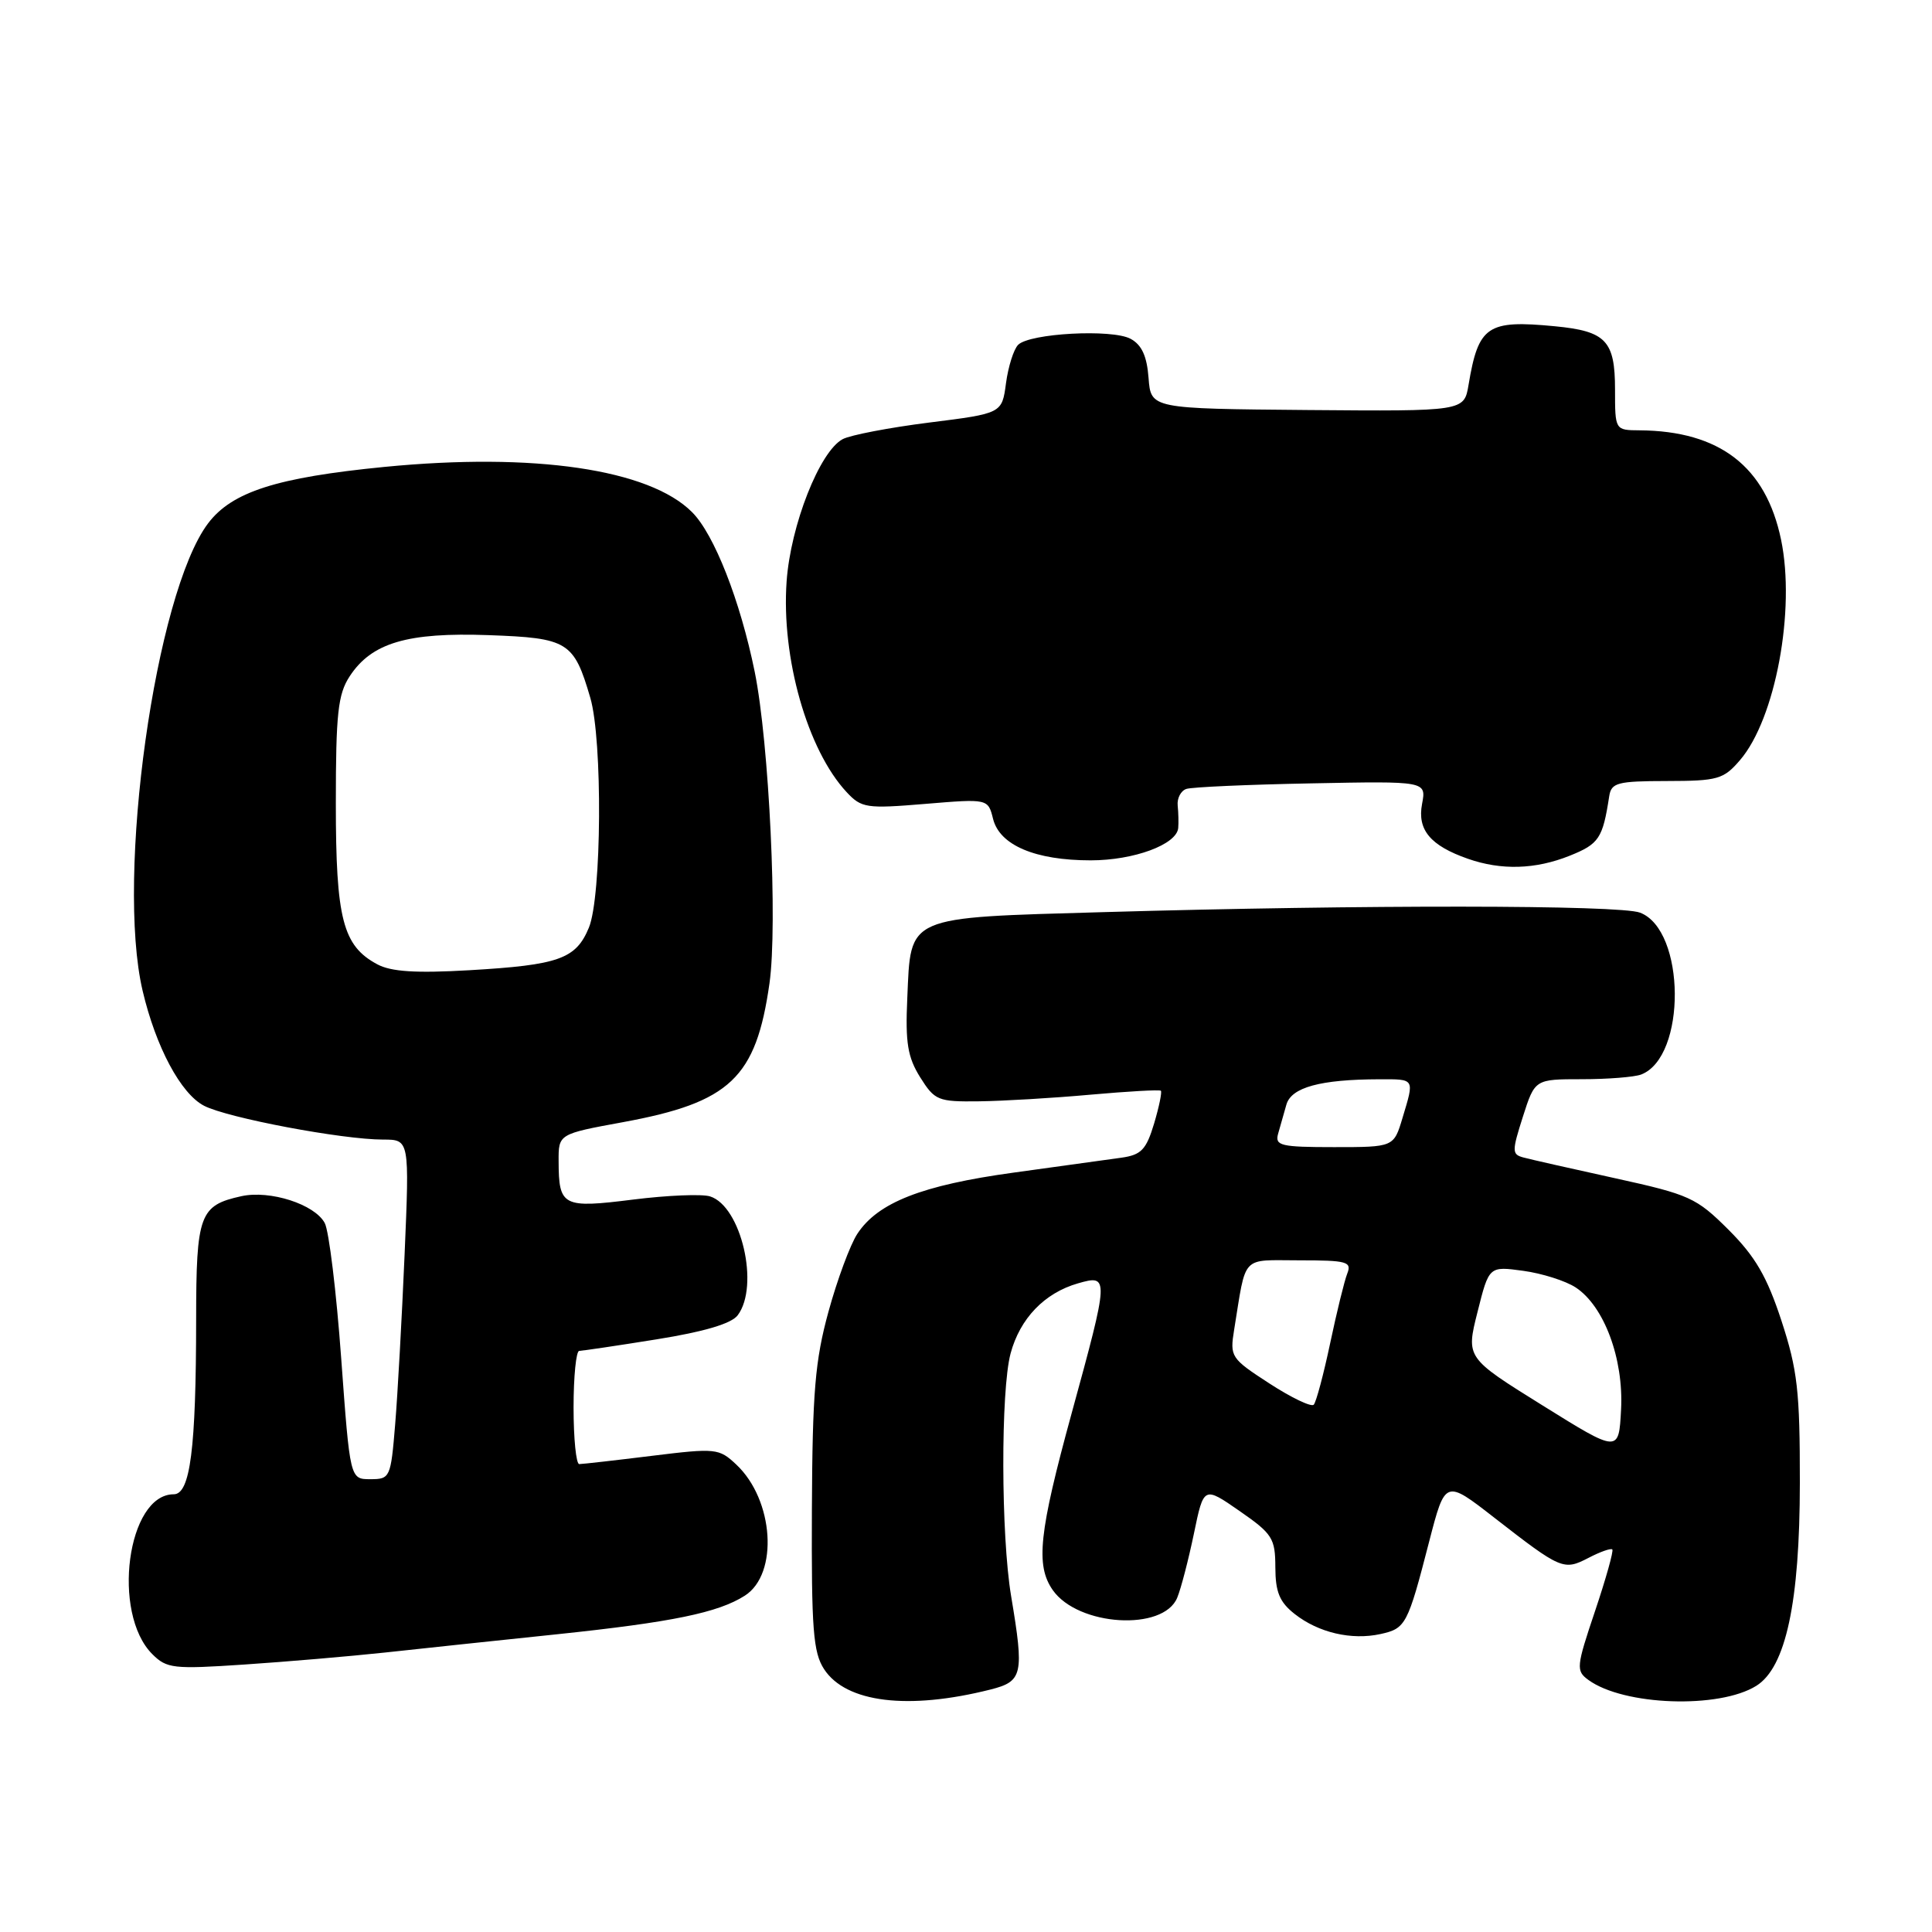 <?xml version="1.0" encoding="UTF-8" standalone="no"?>
<!DOCTYPE svg PUBLIC "-//W3C//DTD SVG 1.1//EN" "http://www.w3.org/Graphics/SVG/1.1/DTD/svg11.dtd" >
<svg xmlns="http://www.w3.org/2000/svg" xmlns:xlink="http://www.w3.org/1999/xlink" version="1.1" viewBox="0 0 256 256">
 <g >
 <path fill="currentColor"
d=" M 131.25 223.87 C 135.52 222.79 135.72 221.88 133.98 211.50 C 132.63 203.45 132.59 184.25 133.91 179.33 C 135.16 174.69 138.41 171.32 142.84 170.05 C 146.98 168.86 146.97 169.13 142.00 187.26 C 137.66 203.10 137.20 207.41 139.50 210.70 C 142.86 215.49 154.16 216.18 155.99 211.70 C 156.49 210.49 157.48 206.67 158.20 203.21 C 159.50 196.92 159.50 196.92 164.24 200.21 C 168.61 203.24 168.98 203.83 168.99 207.68 C 169.00 210.96 169.55 212.29 171.55 213.86 C 174.70 216.34 179.08 217.36 182.92 216.52 C 186.27 215.78 186.52 215.33 189.37 204.27 C 191.50 196.04 191.50 196.04 198.00 201.10 C 206.86 207.99 207.19 208.13 210.48 206.43 C 212.03 205.62 213.45 205.12 213.64 205.31 C 213.83 205.49 212.80 209.17 211.35 213.48 C 208.86 220.88 208.81 221.39 210.47 222.60 C 215.14 226.01 227.79 226.46 232.72 223.38 C 236.63 220.94 238.48 212.33 238.49 196.50 C 238.50 184.32 238.18 181.52 236.05 175.00 C 234.13 169.15 232.59 166.50 229.05 162.96 C 224.77 158.69 223.88 158.29 214.00 156.12 C 208.22 154.85 202.76 153.62 201.85 153.37 C 200.33 152.96 200.33 152.55 201.79 147.97 C 203.38 143.00 203.38 143.00 209.61 143.00 C 213.03 143.00 216.56 142.72 217.46 142.38 C 223.49 140.06 223.37 123.23 217.31 120.93 C 214.62 119.90 180.71 119.87 146.28 120.86 C 119.85 121.62 120.70 121.25 120.22 132.27 C 119.95 138.18 120.27 140.09 121.93 142.75 C 123.86 145.82 124.28 146.00 129.74 145.93 C 132.91 145.89 139.55 145.50 144.50 145.05 C 149.45 144.61 153.64 144.37 153.82 144.53 C 153.99 144.68 153.59 146.64 152.92 148.89 C 151.88 152.34 151.22 153.03 148.60 153.40 C 146.89 153.64 140.45 154.53 134.29 155.38 C 122.16 157.05 116.32 159.34 113.60 163.49 C 112.66 164.92 110.94 169.56 109.78 173.79 C 108.00 180.28 107.65 184.43 107.58 200.04 C 107.51 215.91 107.75 218.96 109.20 221.18 C 112.11 225.62 120.35 226.62 131.25 223.87 Z  M 51.00 218.97 C 55.67 218.46 65.94 217.37 73.80 216.55 C 89.05 214.95 95.17 213.69 98.70 211.43 C 103.19 208.55 102.55 198.74 97.56 194.06 C 95.27 191.91 94.87 191.86 86.34 192.91 C 81.48 193.51 77.16 194.00 76.75 194.00 C 76.34 194.00 76.00 190.62 76.00 186.50 C 76.00 182.38 76.34 179.00 76.75 179.00 C 77.16 178.99 81.78 178.31 87.00 177.47 C 93.31 176.46 96.92 175.39 97.75 174.28 C 100.67 170.39 98.22 159.84 94.09 158.53 C 93.03 158.19 88.44 158.38 83.89 158.95 C 74.56 160.12 74.04 159.86 74.02 153.88 C 74.00 150.26 74.00 150.26 82.56 148.69 C 96.76 146.08 100.18 142.83 101.96 130.30 C 103.06 122.51 101.92 98.45 100.00 89.00 C 98.08 79.58 94.63 70.78 91.70 67.86 C 86.02 62.17 70.76 59.93 50.92 61.87 C 36.66 63.27 30.73 65.17 27.57 69.35 C 20.58 78.63 15.33 116.11 18.90 131.29 C 20.65 138.73 23.96 144.93 27.04 146.52 C 30.15 148.13 45.36 151.00 50.76 151.00 C 54.26 151.00 54.26 151.00 53.61 166.25 C 53.25 174.64 52.69 184.76 52.36 188.75 C 51.78 195.81 51.69 196.00 49.07 196.00 C 46.38 196.00 46.38 196.00 45.21 179.98 C 44.57 171.17 43.59 163.10 43.03 162.06 C 41.70 159.57 35.78 157.67 31.99 158.50 C 26.44 159.72 26.00 160.92 25.99 174.82 C 25.98 192.01 25.21 198.00 23.02 198.00 C 16.86 198.00 14.75 213.75 20.18 219.18 C 22.09 221.09 22.97 221.19 32.37 220.56 C 37.94 220.19 46.33 219.47 51.00 218.97 Z  M 207.99 113.39 C 211.88 111.83 212.37 111.10 213.23 105.50 C 213.51 103.71 214.31 103.50 220.87 103.49 C 227.62 103.48 228.38 103.26 230.56 100.72 C 235.25 95.27 237.94 80.84 236.00 71.51 C 233.99 61.83 227.88 57.10 217.25 57.02 C 214.00 57.00 214.00 57.00 214.00 51.62 C 214.00 45.14 212.80 43.88 206.02 43.23 C 197.07 42.37 195.90 43.16 194.59 51.00 C 194.00 54.50 194.00 54.50 173.25 54.33 C 152.50 54.15 152.50 54.15 152.19 50.08 C 151.97 47.18 151.29 45.69 149.80 44.89 C 147.34 43.57 136.44 44.16 134.91 45.69 C 134.32 46.28 133.60 48.56 133.30 50.77 C 132.77 54.78 132.77 54.78 123.13 55.99 C 117.83 56.66 112.67 57.65 111.66 58.19 C 108.61 59.81 104.76 69.59 104.23 77.04 C 103.51 87.16 106.99 99.39 112.18 104.96 C 114.15 107.07 114.80 107.17 122.60 106.52 C 130.92 105.83 130.92 105.83 131.59 108.52 C 132.47 112.00 137.18 114.00 144.52 114.00 C 150.24 114.00 155.91 111.91 156.12 109.72 C 156.18 109.05 156.15 107.71 156.05 106.74 C 155.95 105.78 156.46 104.79 157.19 104.54 C 157.91 104.29 165.36 103.96 173.75 103.80 C 189.00 103.50 189.00 103.50 188.43 106.53 C 187.78 109.96 189.53 112.05 194.50 113.79 C 198.92 115.34 203.45 115.21 207.99 113.39 Z  M 204.37 186.21 C 194.25 179.91 194.25 179.91 195.78 173.84 C 197.30 167.77 197.30 167.77 201.84 168.39 C 204.33 168.73 207.45 169.72 208.78 170.59 C 212.55 173.06 215.15 180.03 214.80 186.76 C 214.50 192.52 214.50 192.52 204.37 186.21 Z  M 168.21 183.32 C 163.09 180.00 162.95 179.78 163.53 176.20 C 165.17 166.12 164.35 167.00 172.19 167.00 C 178.48 167.00 179.14 167.18 178.52 168.75 C 178.14 169.71 177.12 173.88 176.25 178.00 C 175.38 182.12 174.40 185.78 174.08 186.13 C 173.76 186.47 171.12 185.21 168.21 183.32 Z  M 169.35 150.25 C 169.62 149.29 170.11 147.54 170.45 146.38 C 171.10 144.08 174.94 143.03 182.75 143.01 C 187.52 143.00 187.43 142.85 185.84 148.13 C 184.68 152.00 184.68 152.00 176.77 152.00 C 169.72 152.00 168.92 151.81 169.35 150.25 Z  M 50.00 127.78 C 45.42 125.33 44.50 121.78 44.50 106.46 C 44.50 94.54 44.78 91.99 46.33 89.62 C 49.24 85.17 53.98 83.77 64.77 84.16 C 75.27 84.54 76.04 85.01 78.22 92.47 C 79.86 98.07 79.73 118.81 78.03 122.92 C 76.31 127.07 74.06 127.87 62.19 128.56 C 55.10 128.97 51.83 128.76 50.00 127.78 Z "/>
</g>
</svg>